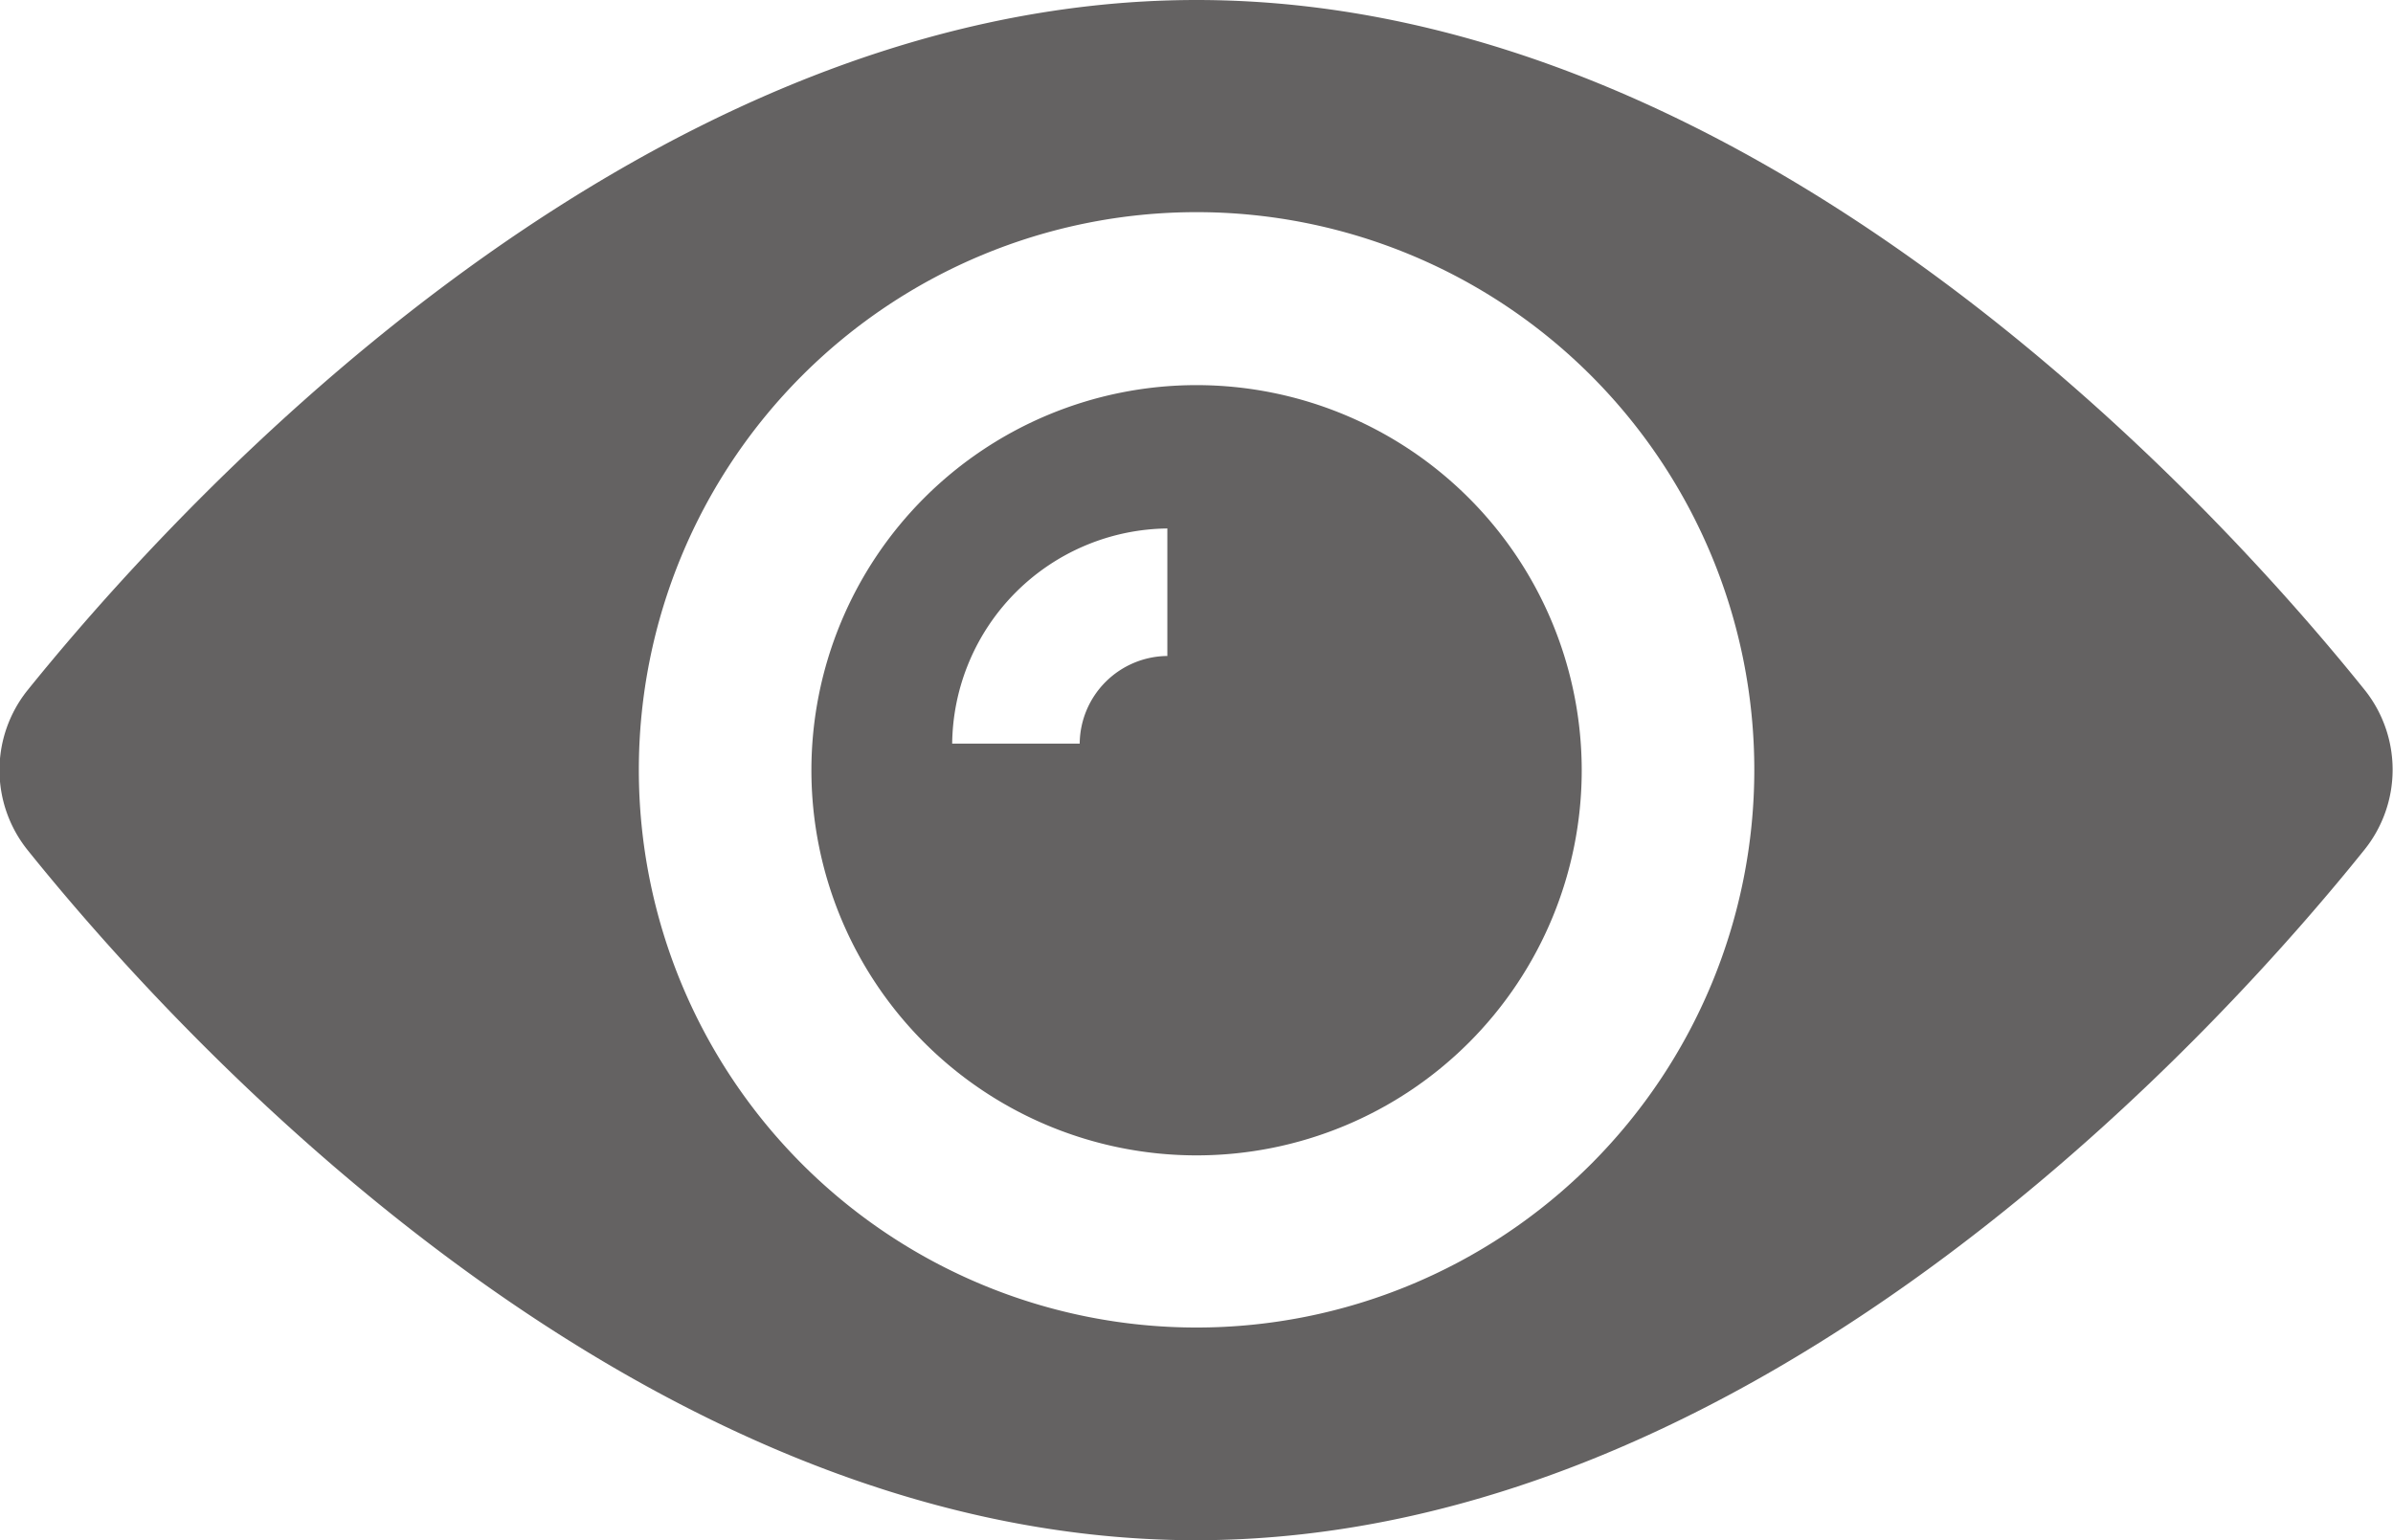 <svg id="view" xmlns="http://www.w3.org/2000/svg" width="17.527" height="11.283" viewBox="0 0 17.527 11.283">
  <g id="Group_731" data-name="Group 731" transform="translate(5.943 2.821)">
    <g id="Group_730" data-name="Group 730" transform="translate(0 0)">
      <path id="Path_5979" data-name="Path 5979" d="M159.237,156.416a2.821,2.821,0,1,0,2.821,2.821A2.823,2.823,0,0,0,159.237,156.416Zm-.214,1.984a.648.648,0,0,0-.642.642h-.934a1.594,1.594,0,0,1,1.576-1.576Z" transform="translate(-156.416 -156.416)" fill="#646262"/>
    </g>
  </g>
  <g id="Group_733" data-name="Group 733" transform="translate(0 0)">
    <g id="Group_732" data-name="Group 732" transform="translate(0 0)">
      <path id="Path_5980" data-name="Path 5980" d="M17.323,87.234c-.953-1.187-4.358-5.058-8.559-5.058S1.157,86.047.2,87.234A.936.936,0,0,0,.2,88.4c.953,1.187,4.358,5.058,8.559,5.058s7.606-3.871,8.559-5.058A.936.936,0,0,0,17.323,87.234ZM8.764,91.9a4.085,4.085,0,1,1,4.085-4.085A4.085,4.085,0,0,1,8.764,91.9Z" transform="translate(0 -82.176)" fill="#646262"/>
    </g>
  </g>
</svg>
